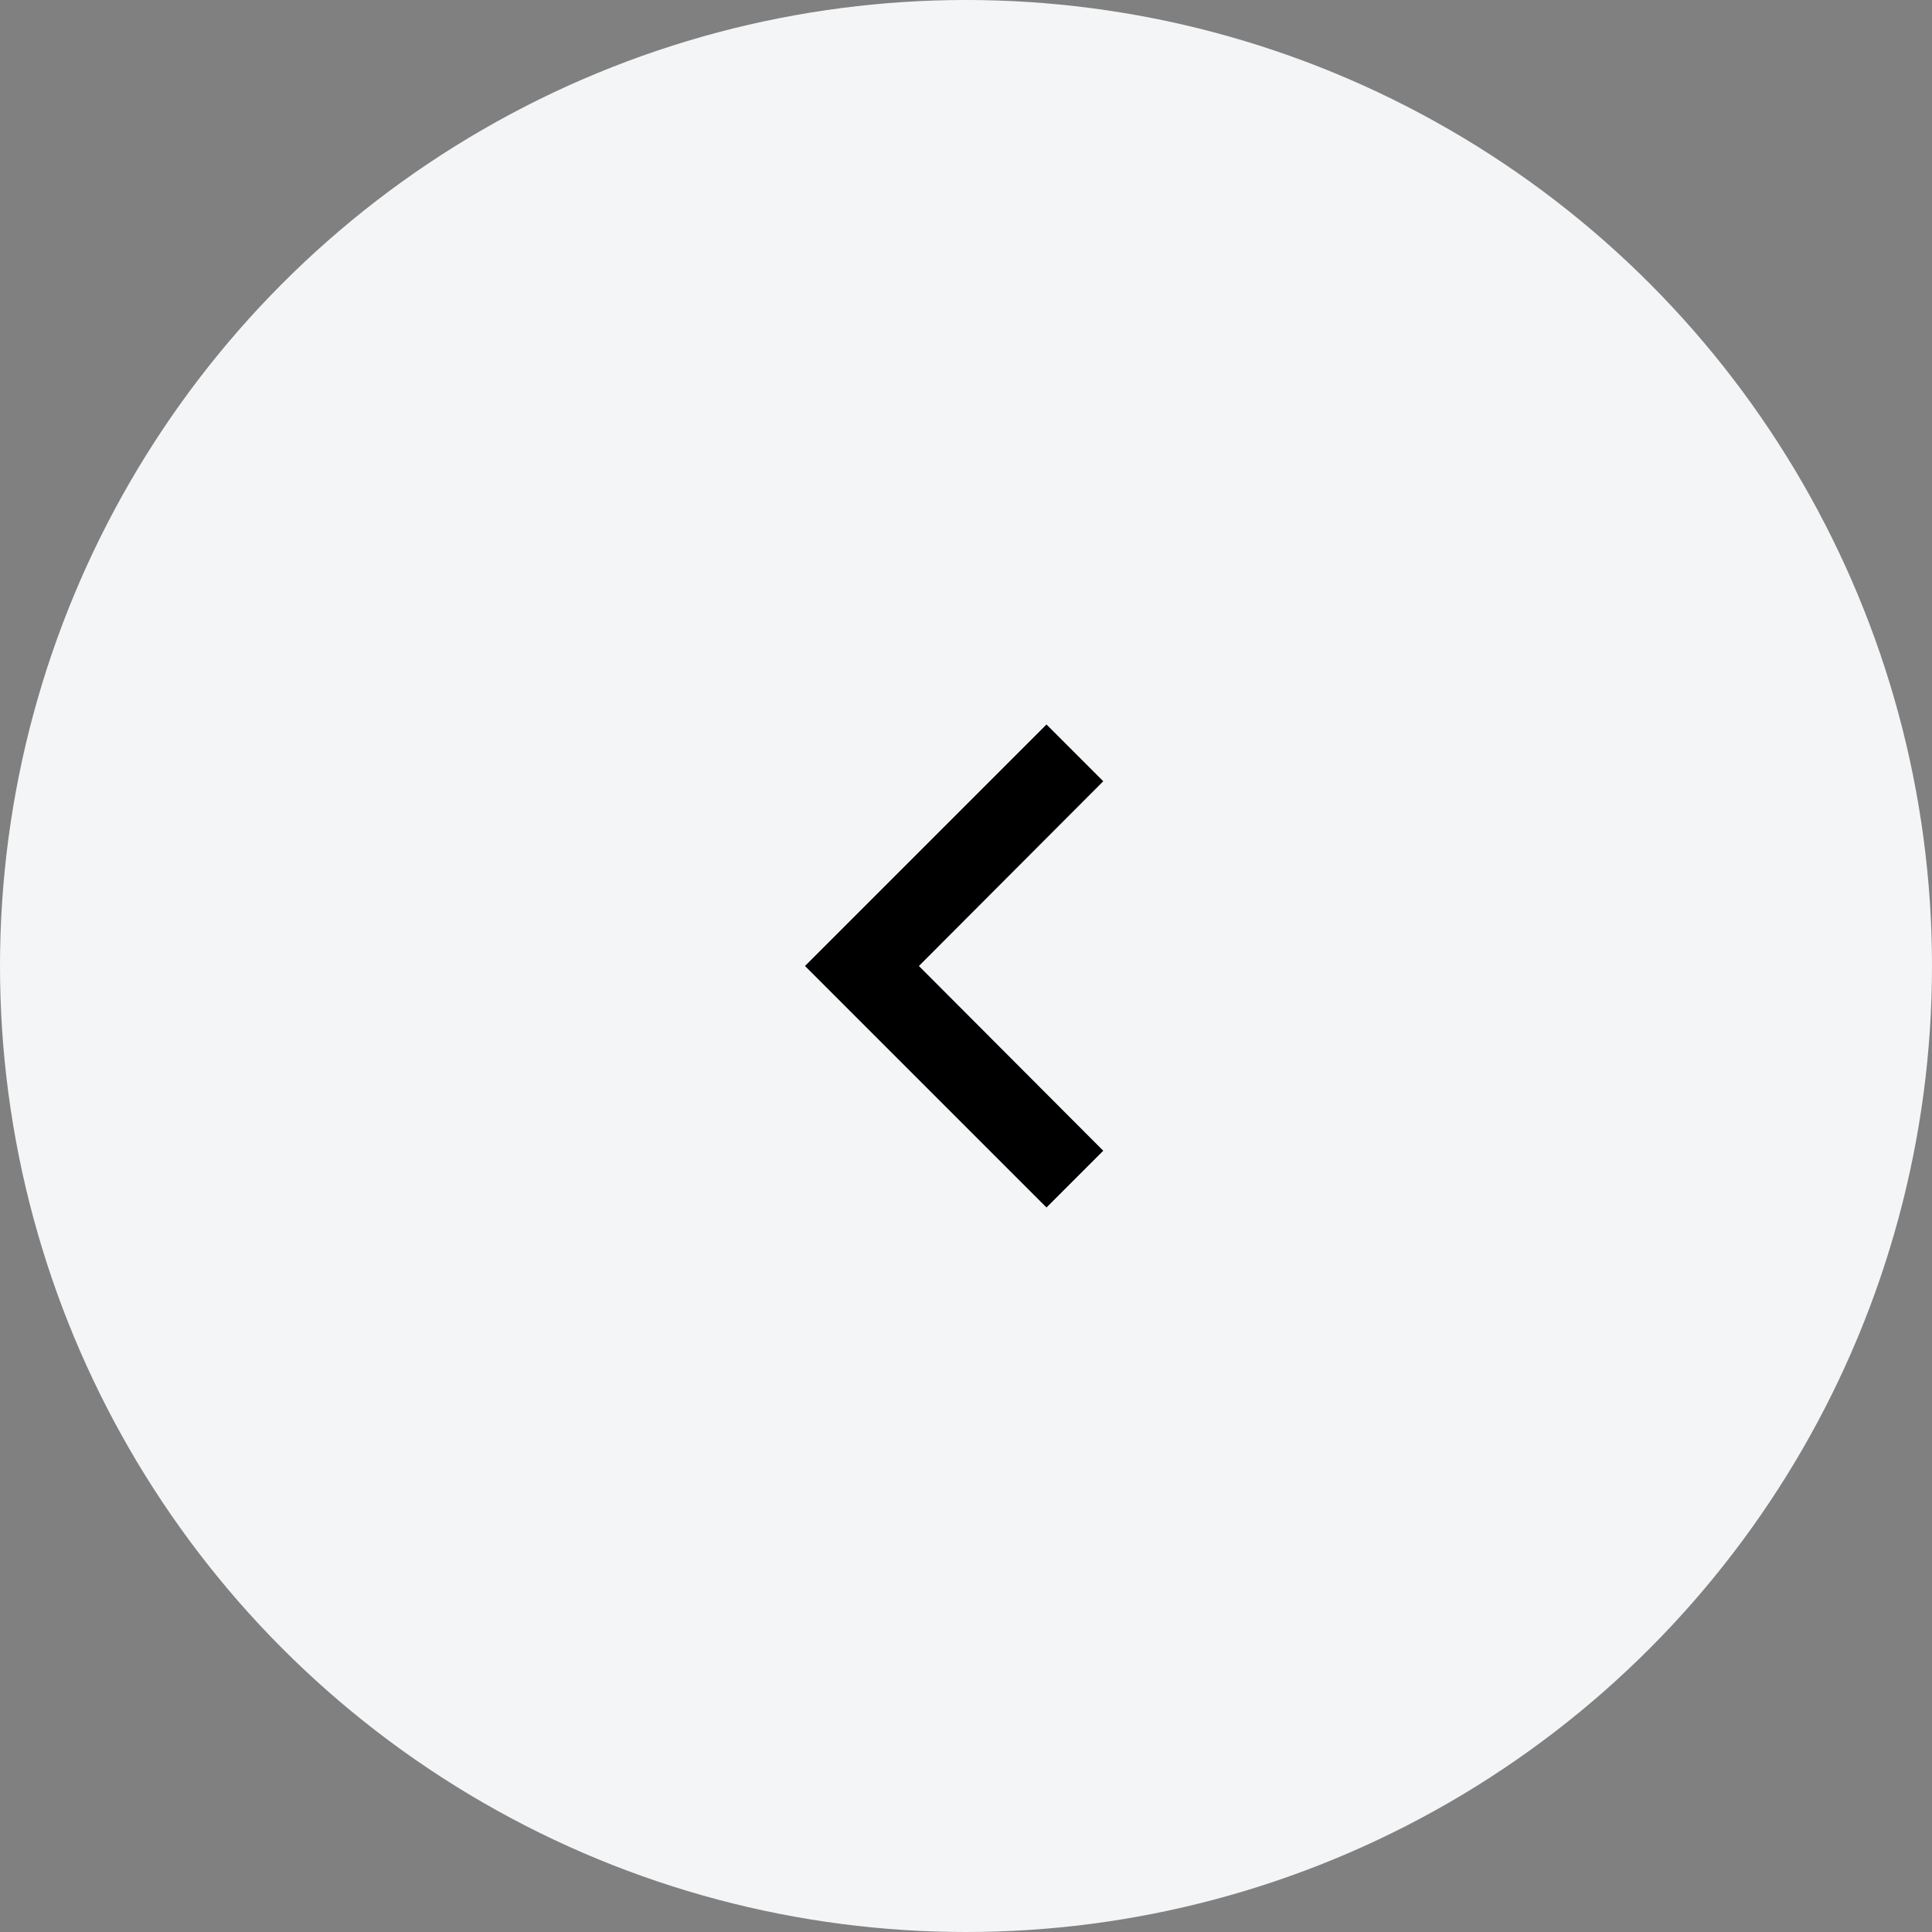 <?xml version="1.0" encoding="UTF-8"?>
<svg width="48px" height="48px" viewBox="0 0 48 48" version="1.1" xmlns="http://www.w3.org/2000/svg" xmlns:xlink="http://www.w3.org/1999/xlink">
    <rect x="0" y="0" width="48" height="48" fill="#808080" stroke="none"/>
    <title>element-slidearrow-normal</title>
    <g id="Top-menu-responsive" stroke="none" stroke-width="1" fill="none" fill-rule="evenodd">
        <g id="Home-full" transform="translate(-182, -1018)">
            <g id="Group-34" transform="translate(182, 718)">
                <g id="Group-12-Copy-5" transform="translate(0, 124)">
                    <g id="element-slidearrow-normal" transform="translate(24, 200) scale(-1, 1) translate(-24, -200) translate(0, 176)">
                        <circle id="Oval" fill="#F4F5F6" cx="24" cy="24" r="24"></circle>
                        <g id="keyboard_arrow_right-24px" transform="translate(12, 12)">
                            <polygon id="Path" points="0 0 24 0 24 24 0 24"></polygon>
                            <polygon id="Path" fill="#000000" fill-rule="nonzero" points="8.59 16.59 13.17 12 8.59 7.41 10 6 16 12 10 18"></polygon>
                        </g>
                    </g>
                </g>
            </g>
        </g>
    </g>
</svg>